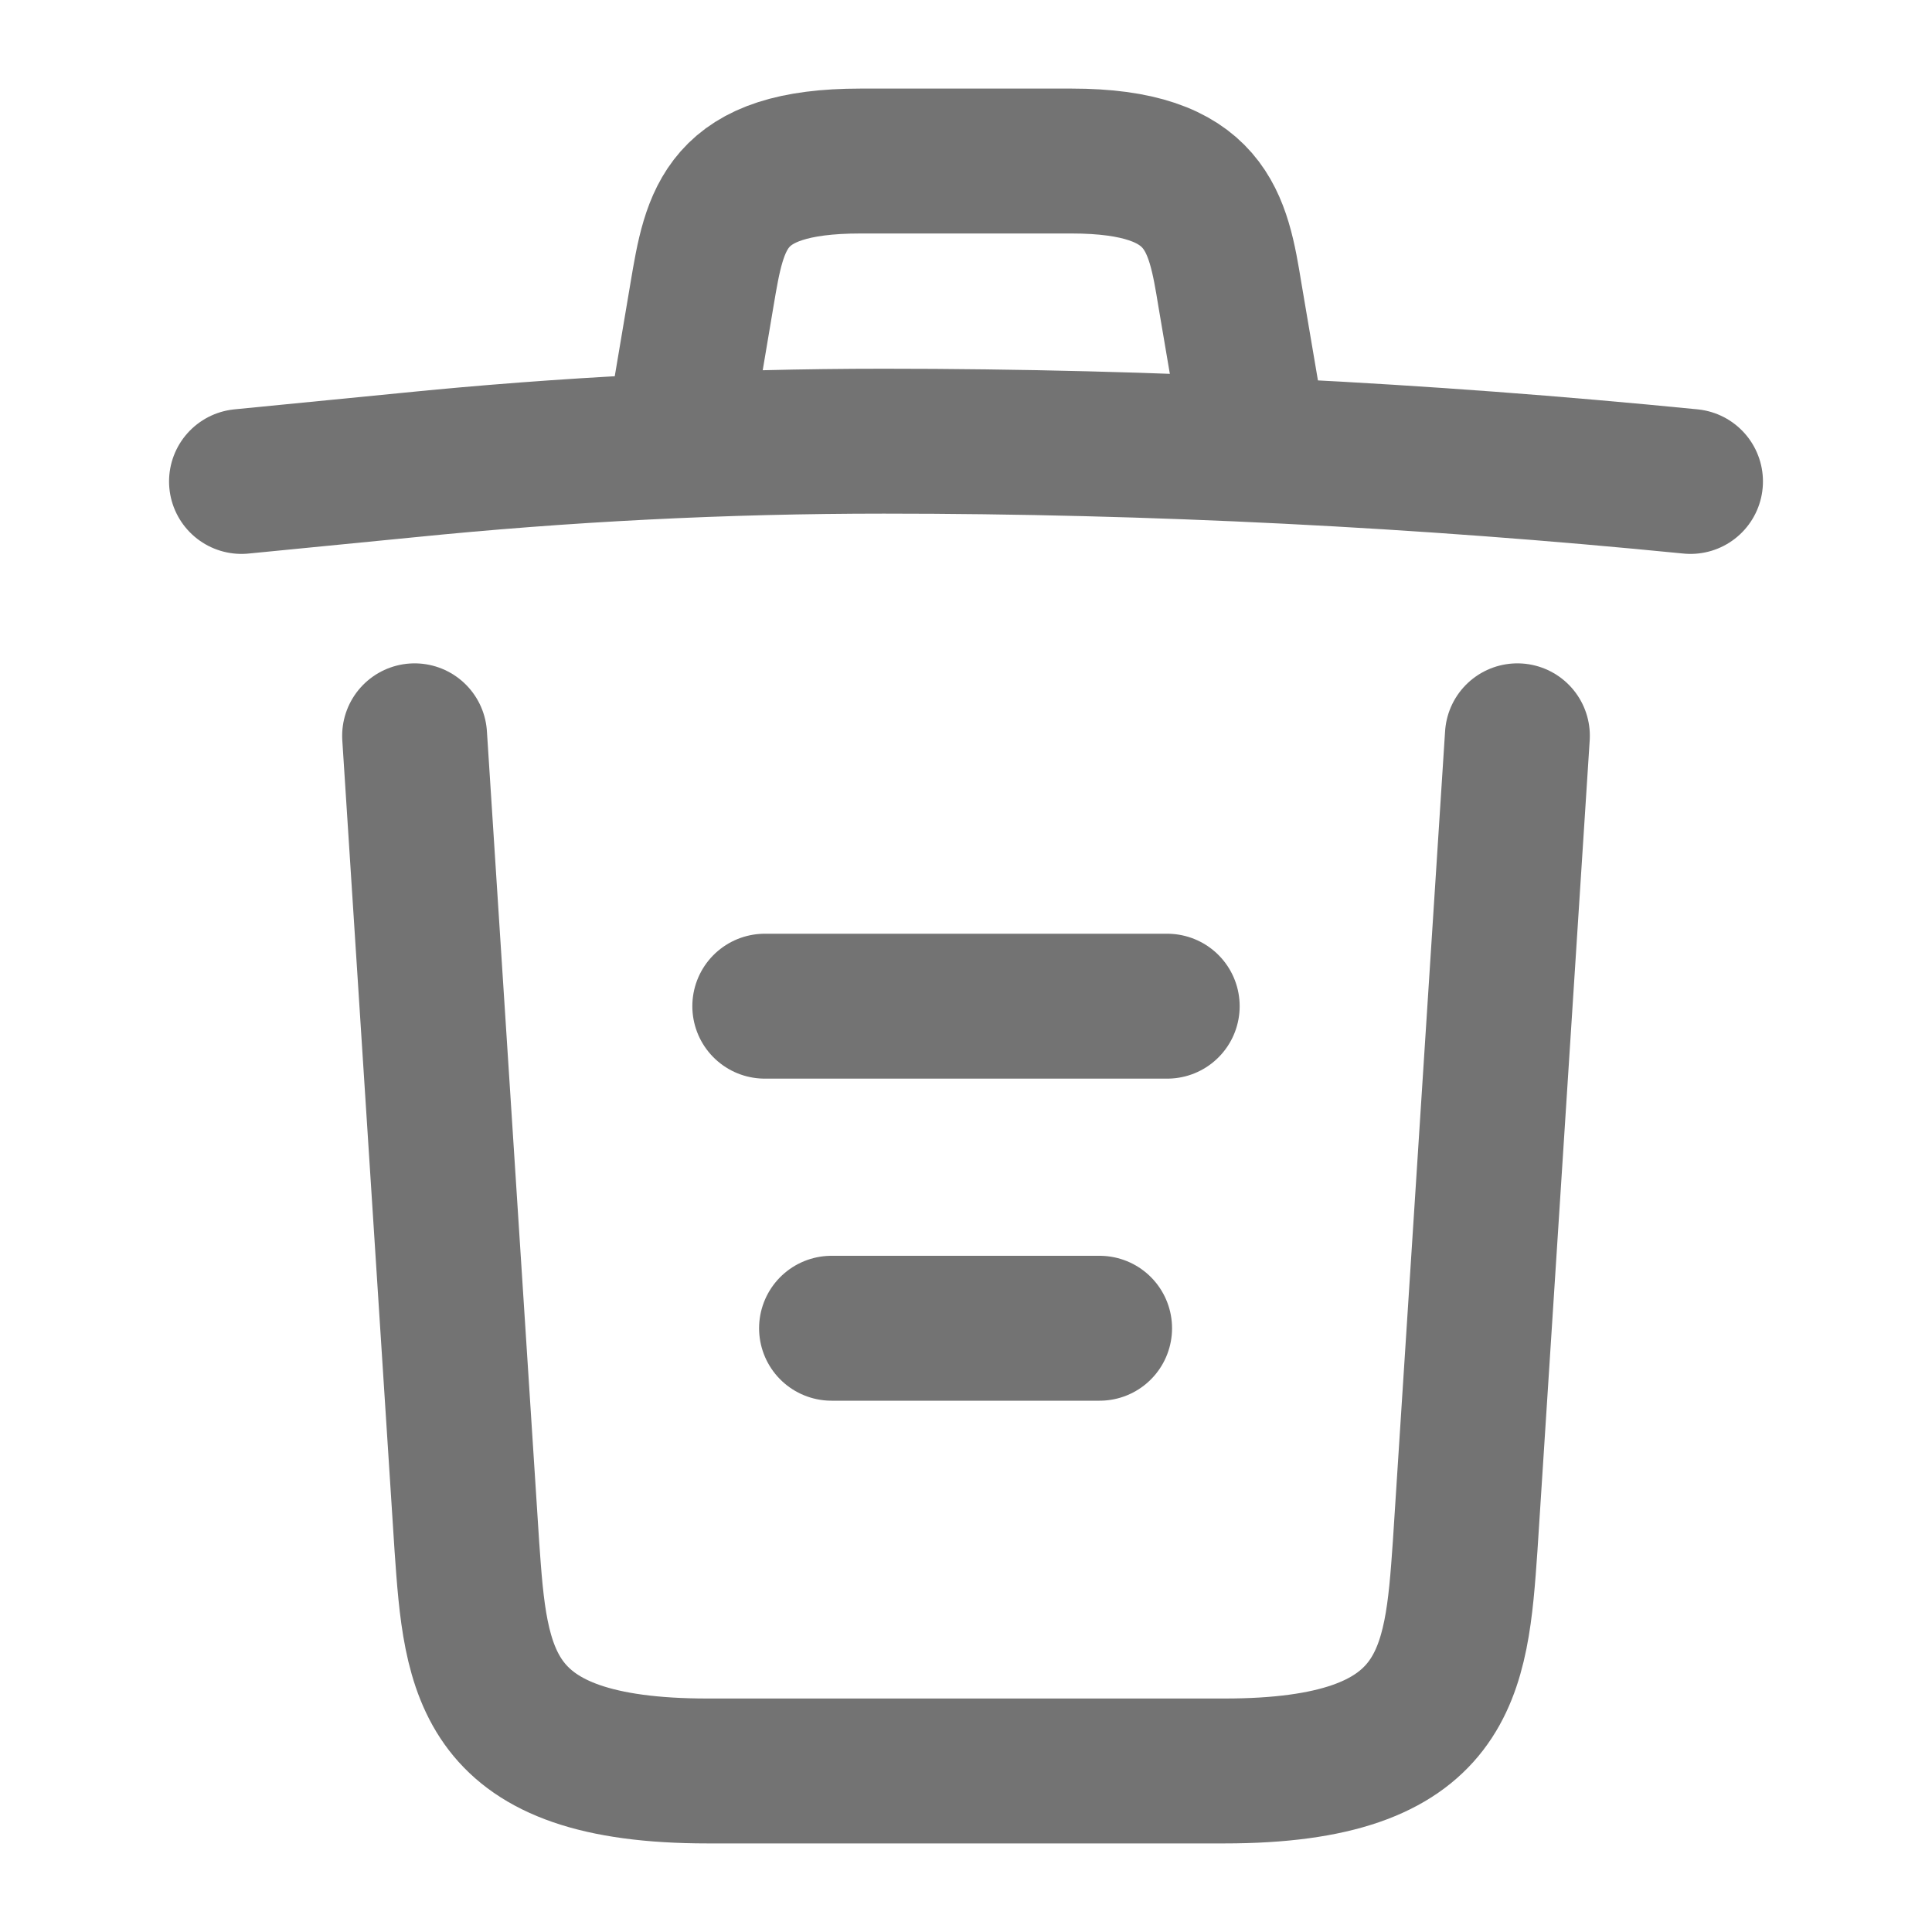 <svg width="20" height="20" viewBox="0 0 20 20" fill="none" xmlns="http://www.w3.org/2000/svg">
<path d="M17.5 4.984C14.725 4.709 11.933 4.567 9.15 4.567C7.5 4.567 5.85 4.65 4.2 4.817L2.5 4.984" stroke="#737373" stroke-width="1.5" stroke-linecap="round" stroke-linejoin="round"/>
<path d="M7.083 4.141L7.267 3.05C7.4 2.258 7.5 1.667 8.908 1.667H11.092C12.5 1.667 12.608 2.292 12.733 3.058L12.917 4.141" stroke="#737373" stroke-width="1.5" stroke-linecap="round" stroke-linejoin="round"/>
<path d="M15.708 7.617L15.167 16.008C15.075 17.317 15 18.333 12.675 18.333H7.325C5 18.333 4.925 17.317 4.833 16.008L4.292 7.617" stroke="#737373" stroke-width="1.5" stroke-linecap="round" stroke-linejoin="round"/>
<path d="M8.608 13.75H11.383" stroke="#737373" stroke-width="1.5" stroke-linecap="round" stroke-linejoin="round"/>
<path d="M7.917 10.416H12.083" stroke="#737373" stroke-width="1.5" stroke-linecap="round" stroke-linejoin="round"/>
</svg>
